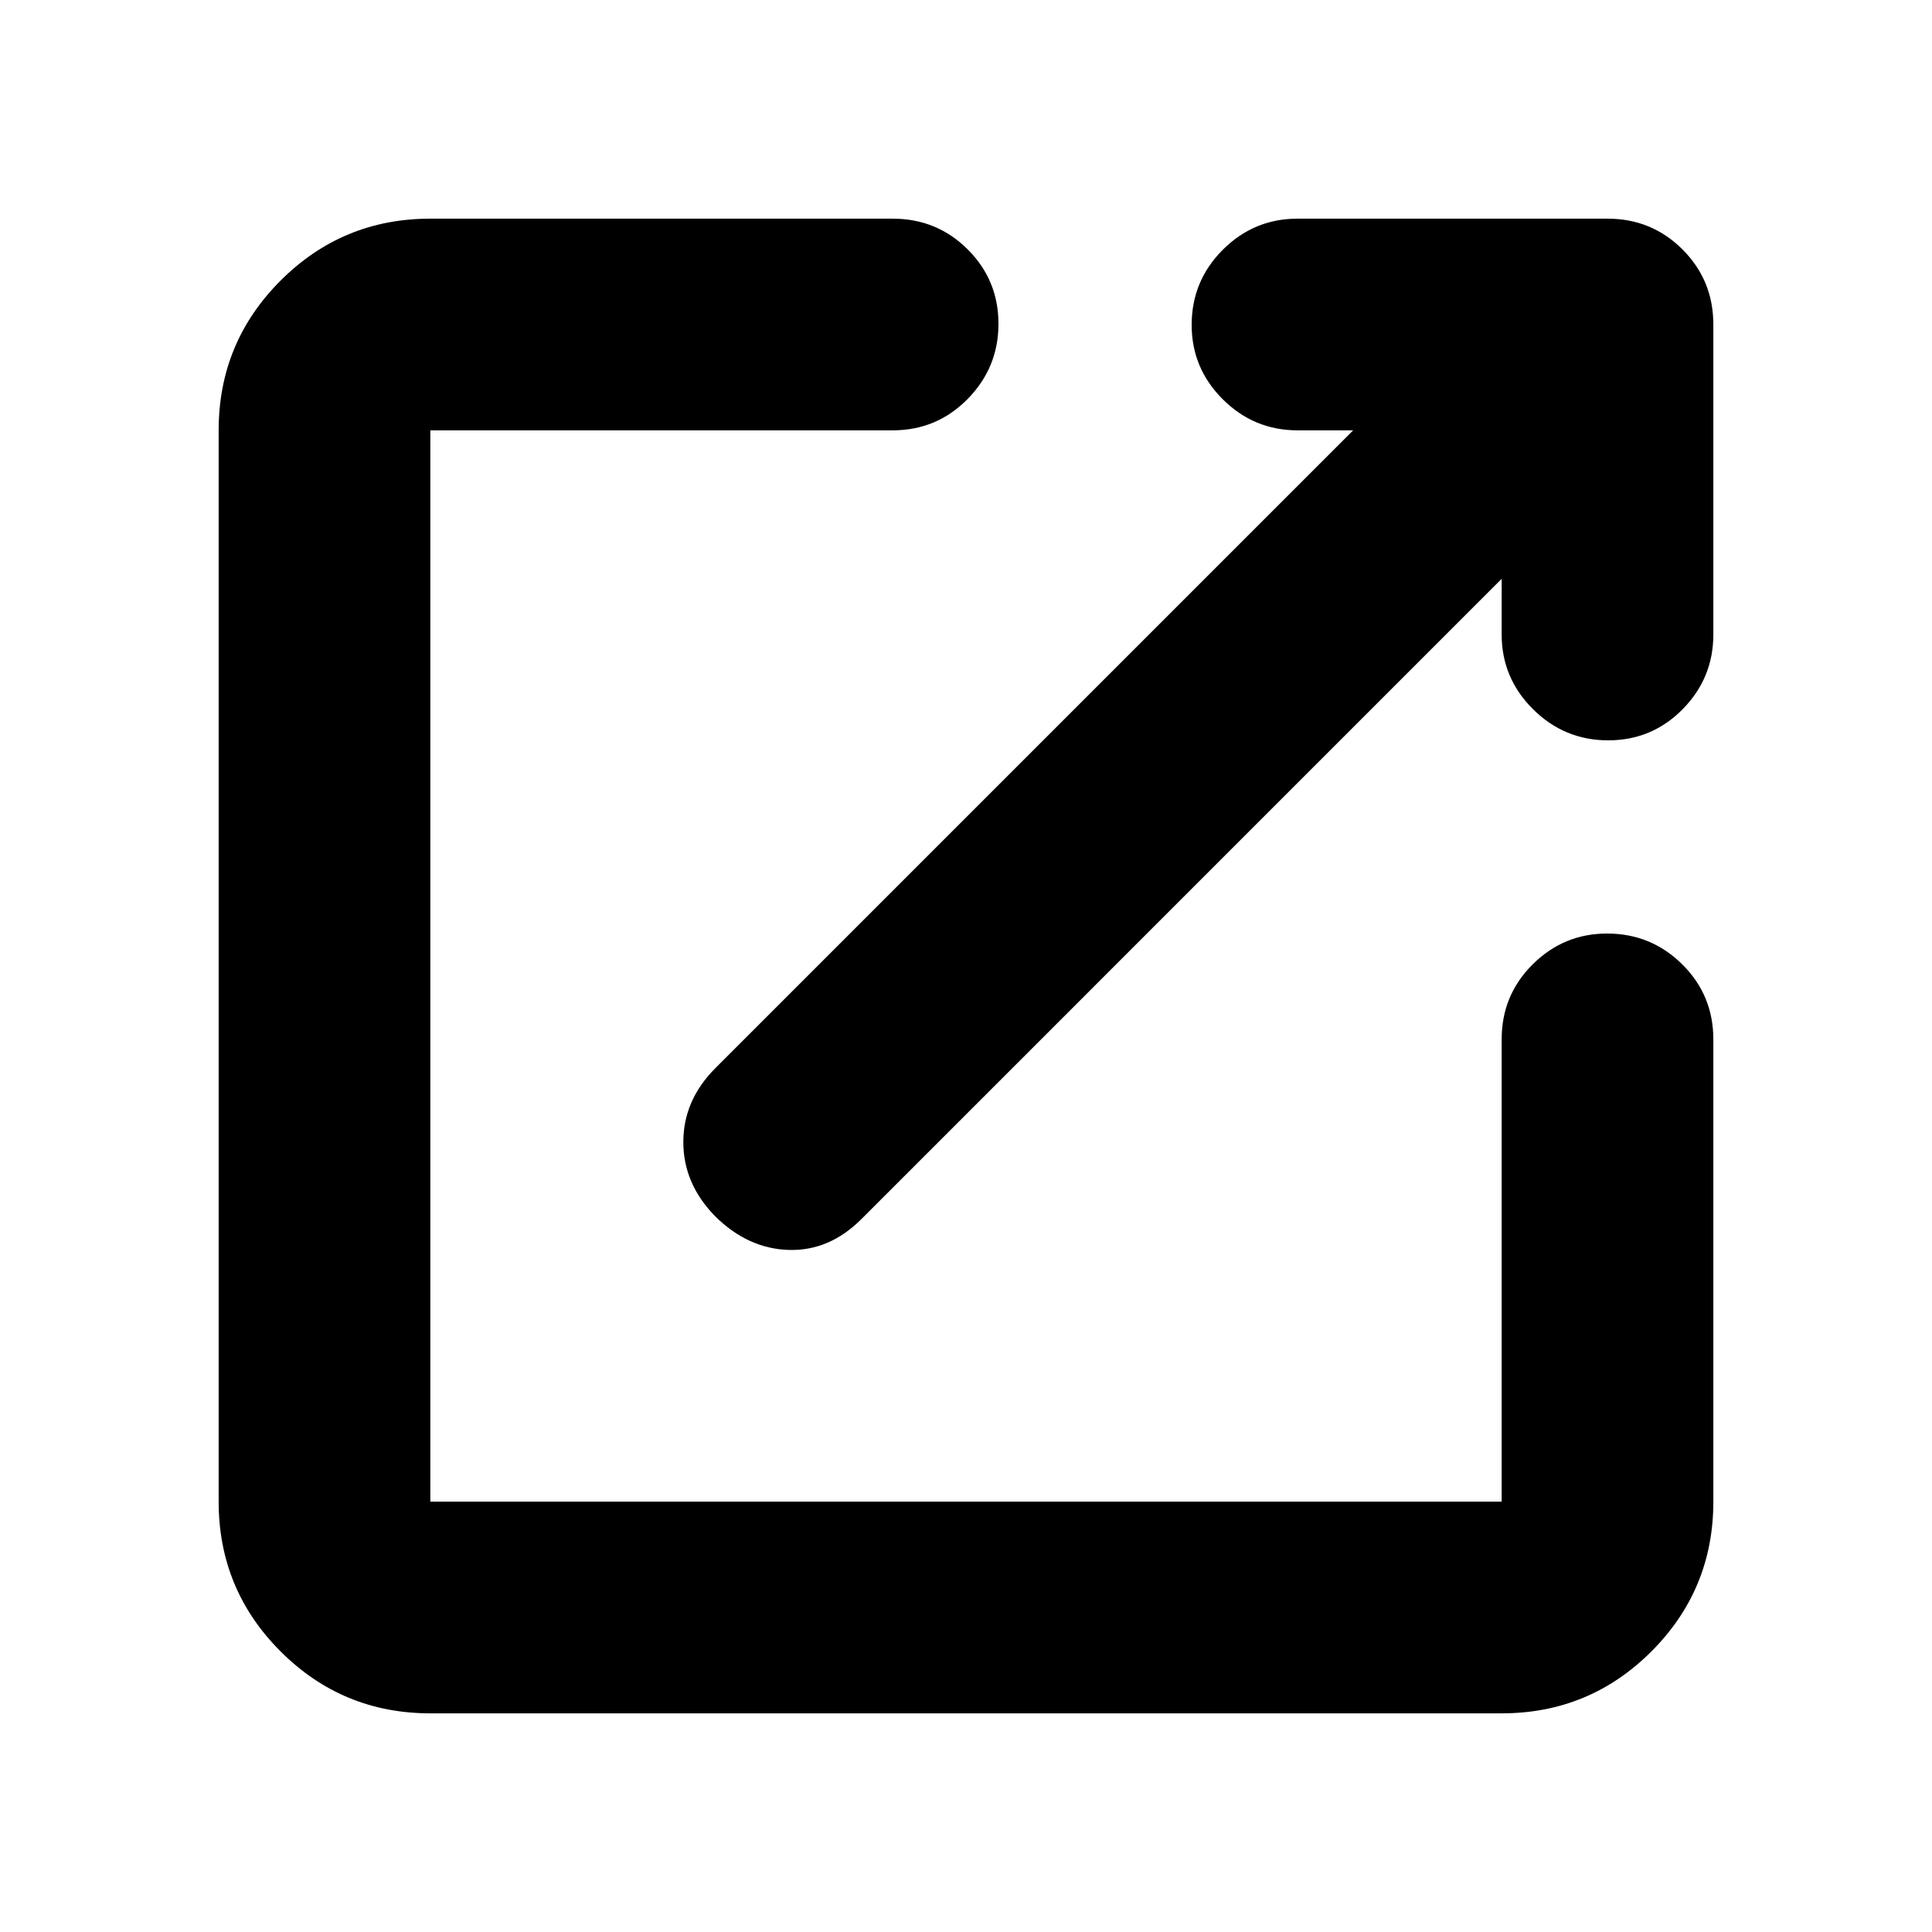 <svg xmlns="http://www.w3.org/2000/svg" height="20" viewBox="0 -960 960 960" width="20"><path d="M213.83-108.65q-43.63 0-74.41-30.77-30.77-30.78-30.77-74.41v-532.34q0-43.63 30.77-74.41 30.78-30.77 74.41-30.77h229.71q21.98 0 37.28 15.25 15.31 15.24 15.31 37.01 0 21.76-15.31 37.34-15.3 15.58-37.28 15.58H213.83v532.34h532.34v-229.71q0-21.98 15.42-37.28 15.41-15.31 36.96-15.31 21.88 0 37.34 15.31 15.46 15.3 15.46 37.28v229.71q0 43.63-30.77 74.41-30.78 30.77-74.41 30.77H213.83Zm532.34-563.74L428.04-354.26q-15.95 15.96-36.14 15.34-20.19-.62-36.4-16.58-15.96-16.21-15.96-37.02 0-20.81 15.96-36.76l316.89-316.89h-27.67q-21.64 0-37.12-15.42-15.47-15.41-15.47-36.96 0-21.88 15.47-37.34 15.48-15.46 37.12-15.46h154.04q21.97 0 37.28 15.31 15.31 15.31 15.31 37.28v154.04q0 21.64-15.25 37.12-15.24 15.47-37.01 15.47-21.76 0-37.34-15.47-15.58-15.48-15.58-37.12v-27.67Z"/></svg>